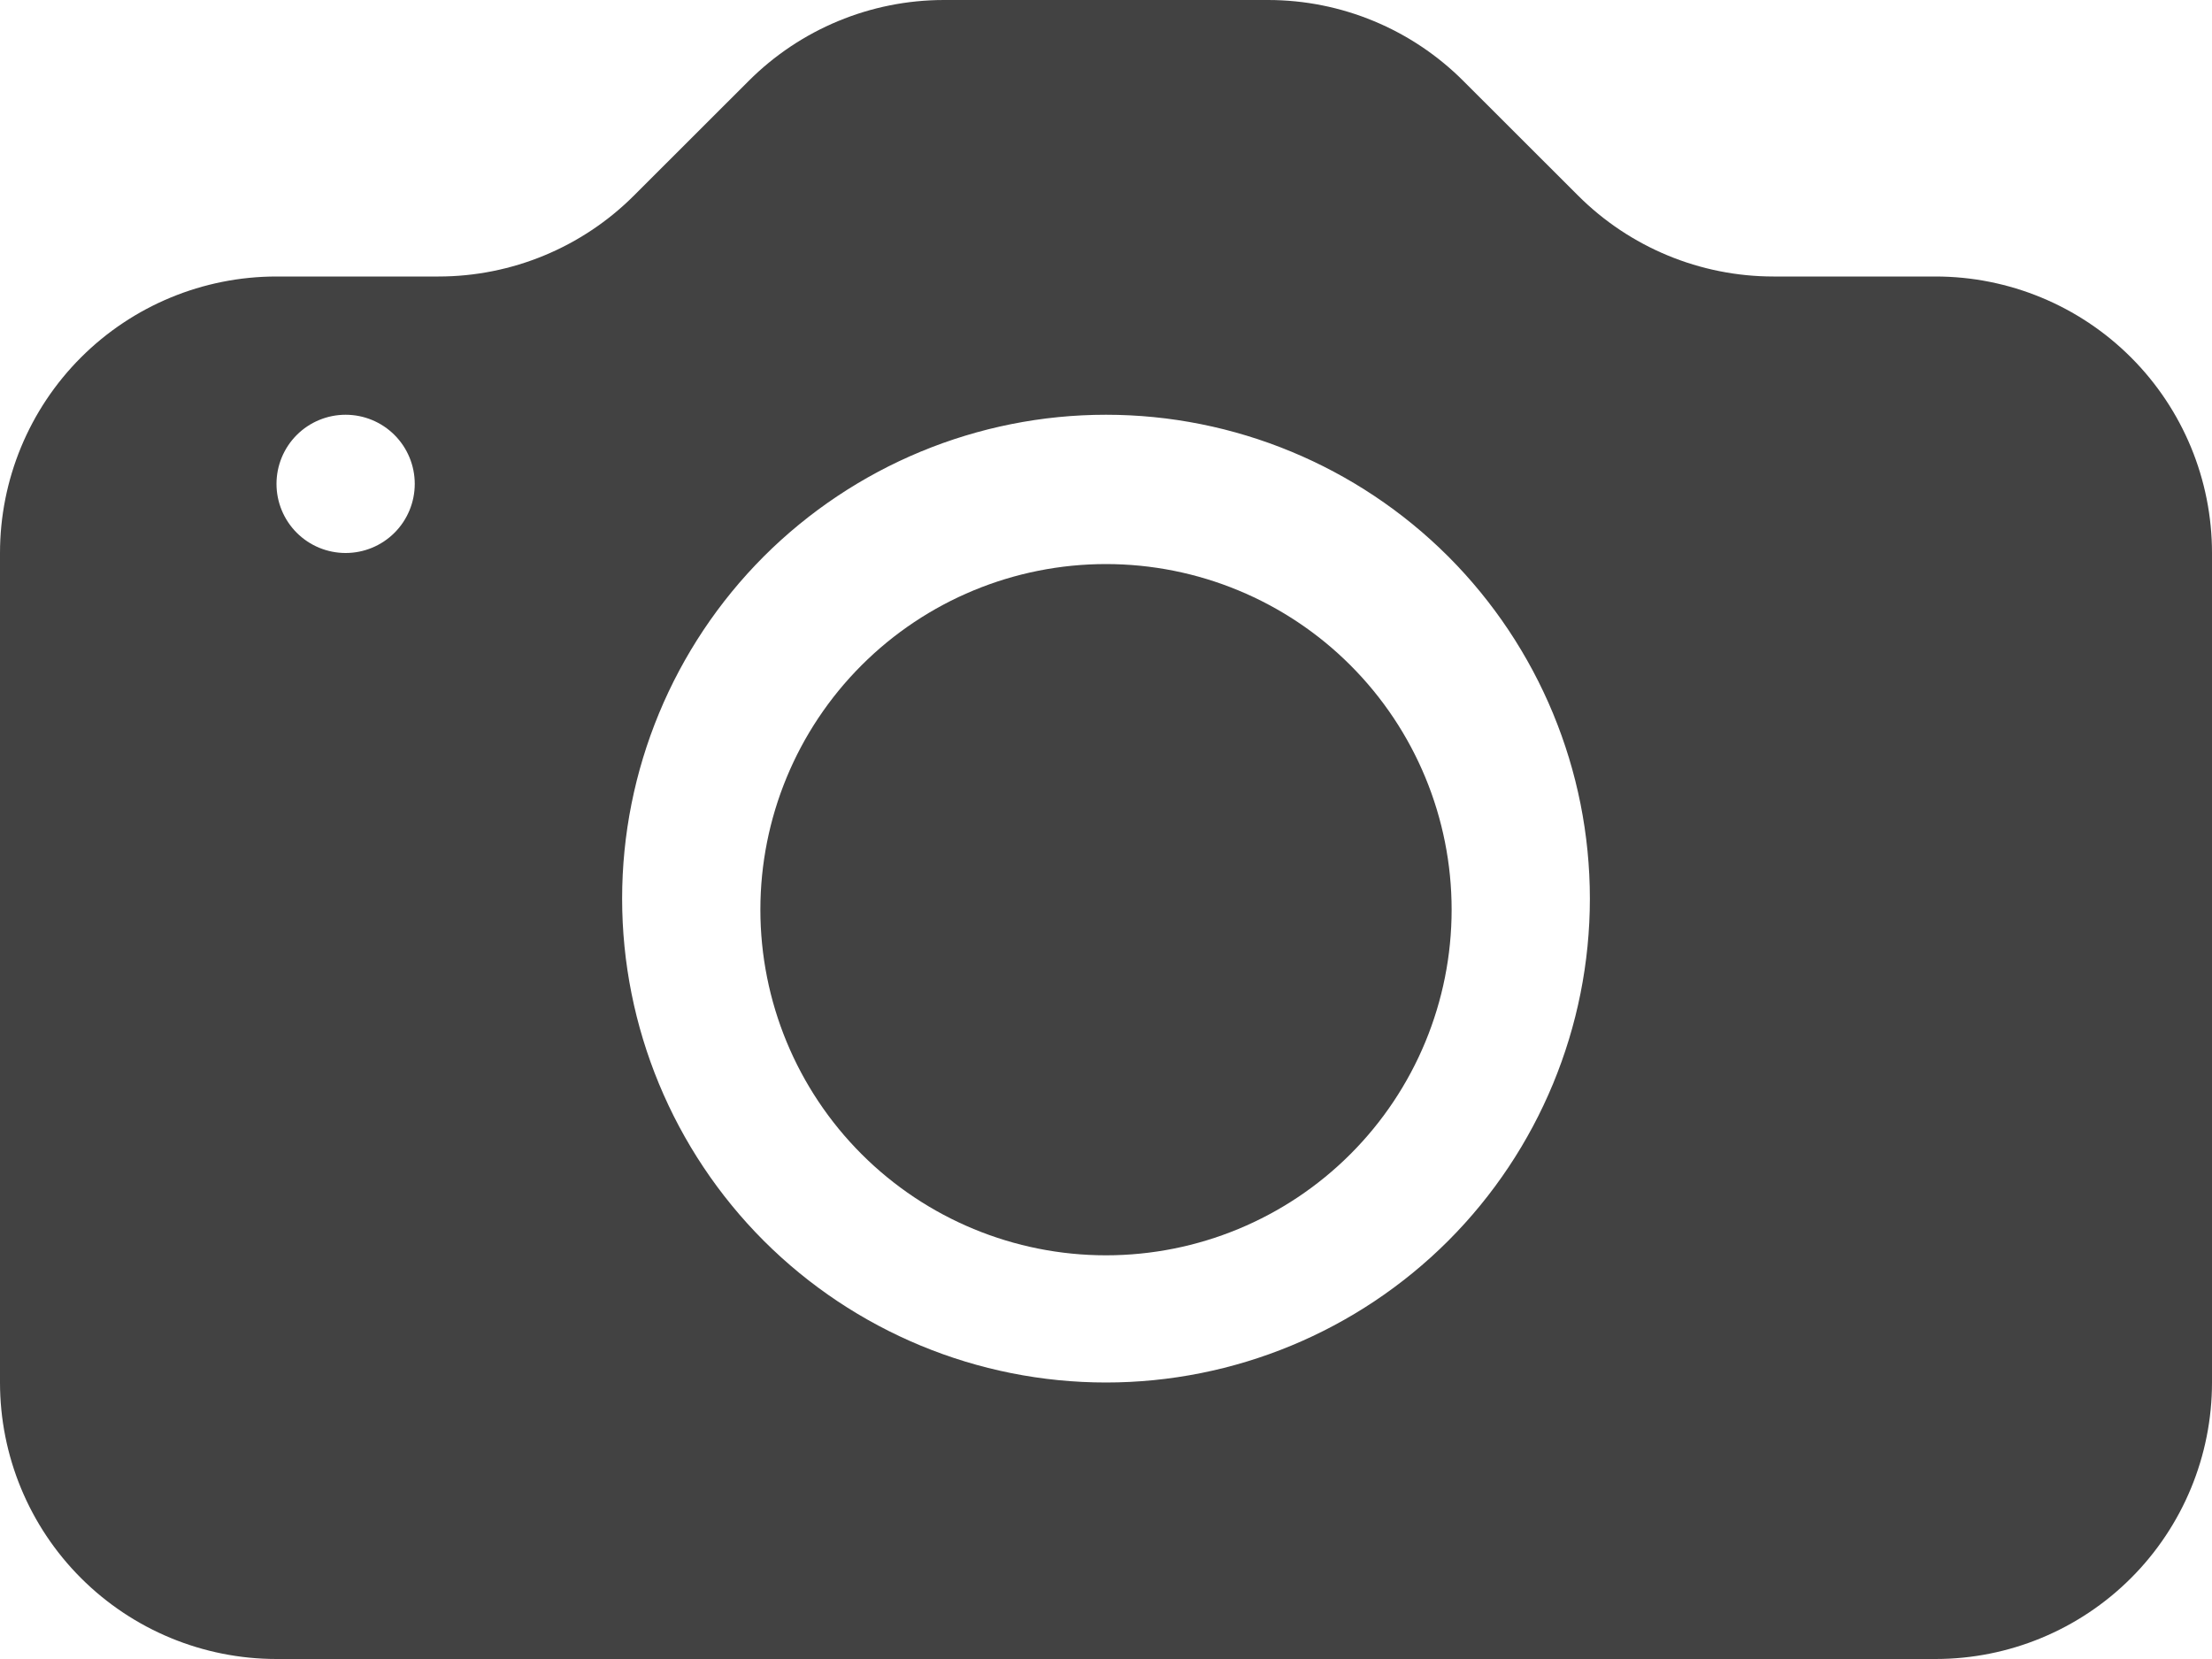 <svg width="20" height="15" viewBox="0 0 20 15" fill="none" xmlns="http://www.w3.org/2000/svg">
<path d="M13.125 8.225C13.125 9.054 12.796 9.849 12.21 10.435C11.624 11.021 10.829 11.35 10 11.35C9.171 11.35 8.376 11.021 7.79 10.435C7.204 9.849 6.875 9.054 6.875 8.225C6.875 7.396 7.204 6.601 7.79 6.015C8.376 5.429 9.171 5.1 10 5.1C10.829 5.1 11.624 5.429 12.21 6.015C12.796 6.601 13.125 7.396 13.125 8.225Z" fill="#424242"/>
<path d="M2.5 2.5C1.837 2.5 1.201 2.763 0.732 3.232C0.263 3.701 0 4.337 0 5L0 12.5C0 13.163 0.263 13.799 0.732 14.268C1.201 14.737 1.837 15 2.5 15H17.5C18.163 15 18.799 14.737 19.268 14.268C19.737 13.799 20 13.163 20 12.5V5C20 4.337 19.737 3.701 19.268 3.232C18.799 2.763 18.163 2.5 17.5 2.5H16.035C15.372 2.5 14.736 2.236 14.268 1.768L13.232 0.733C12.764 0.264 12.128 0 11.465 0H8.535C7.872 0 7.236 0.264 6.768 0.733L5.732 1.768C5.264 2.236 4.628 2.5 3.965 2.5H2.5ZM3.125 5C2.959 5 2.8 4.934 2.683 4.817C2.566 4.7 2.5 4.541 2.5 4.375C2.5 4.209 2.566 4.05 2.683 3.933C2.8 3.816 2.959 3.75 3.125 3.75C3.291 3.75 3.45 3.816 3.567 3.933C3.684 4.05 3.75 4.209 3.75 4.375C3.75 4.541 3.684 4.7 3.567 4.817C3.45 4.934 3.291 5 3.125 5ZM14.375 8.125C14.375 9.285 13.914 10.398 13.094 11.219C12.273 12.039 11.16 12.5 10 12.5C8.84 12.5 7.727 12.039 6.906 11.219C6.086 10.398 5.625 9.285 5.625 8.125C5.625 6.965 6.086 5.852 6.906 5.031C7.727 4.211 8.84 3.75 10 3.75C11.16 3.75 12.273 4.211 13.094 5.031C13.914 5.852 14.375 6.965 14.375 8.125Z" fill="#424242"/>
</svg>
